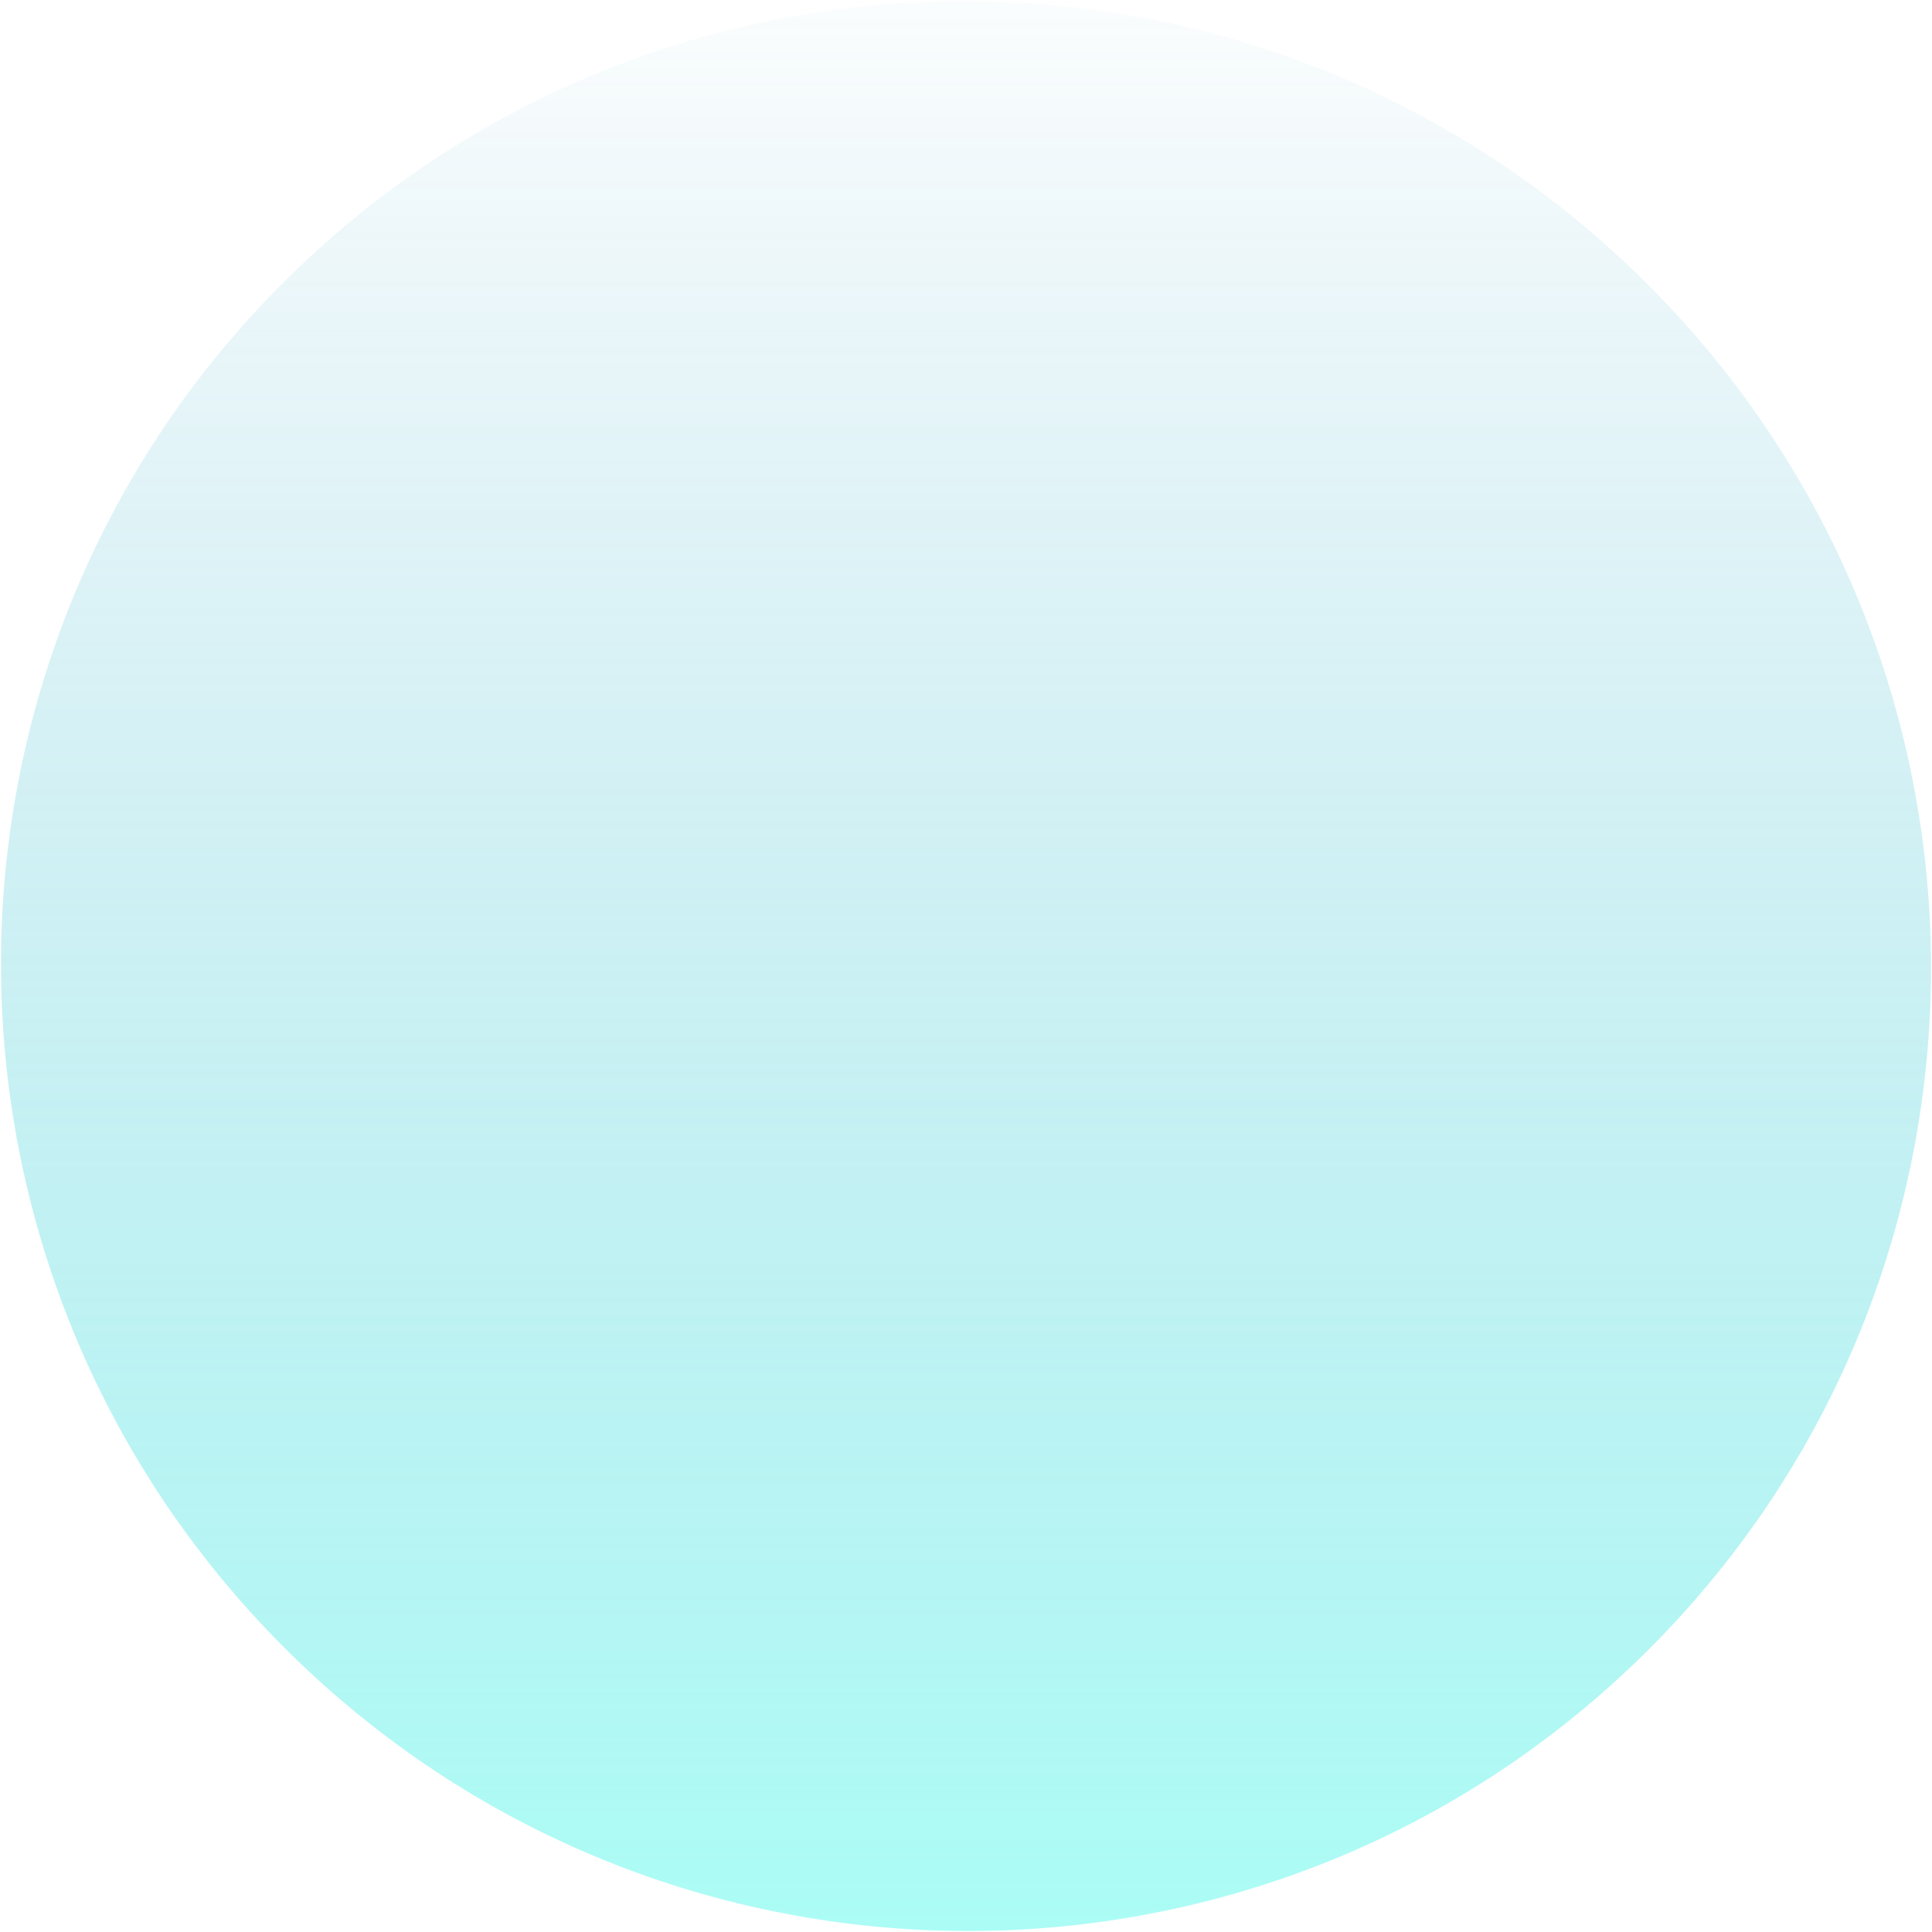 <?xml version="1.0" encoding="utf-8"?>
<svg width="978px" height="978px" viewBox="0 0 978 978" version="1.1" xmlns:xlink="http://www.w3.org/1999/xlink" xmlns="http://www.w3.org/2000/svg">
  <defs>
    <linearGradient x1="0.5" y1="0.008" x2="0.5" y2="1" id="gradient_1">
      <stop offset="0%" stop-color="#0989B4" stop-opacity="0" />
      <stop offset="99.94%" stop-color="#53FFEE" />
    </linearGradient>
    <path d="M0 0L978 0L978 978L0 978L0 0Z" id="path_1" />
    <clipPath id="mask_1">
      <use xlink:href="#path_1" />
    </clipPath>
  </defs>
  <g id="bg-pattern-top">
    <path d="M0 0L978 0L978 978L0 978L0 0Z" id="Background" fill="none" fill-rule="evenodd" stroke="none" />
    <g clip-path="url(#mask_1)">
      <path d="M834.775 834.775C644.199 1025.35 334.898 1025.03 143.932 834.068C-47.034 643.102 -47.351 333.801 143.225 143.225C333.801 -47.351 643.102 -47.034 834.068 143.932C1025.03 334.898 1025.35 644.199 834.775 834.775Z" id="Ellipse" fill="url(#gradient_1)" fill-opacity="0.5" fill-rule="evenodd" stroke="none" />
    </g>
  </g>
</svg>